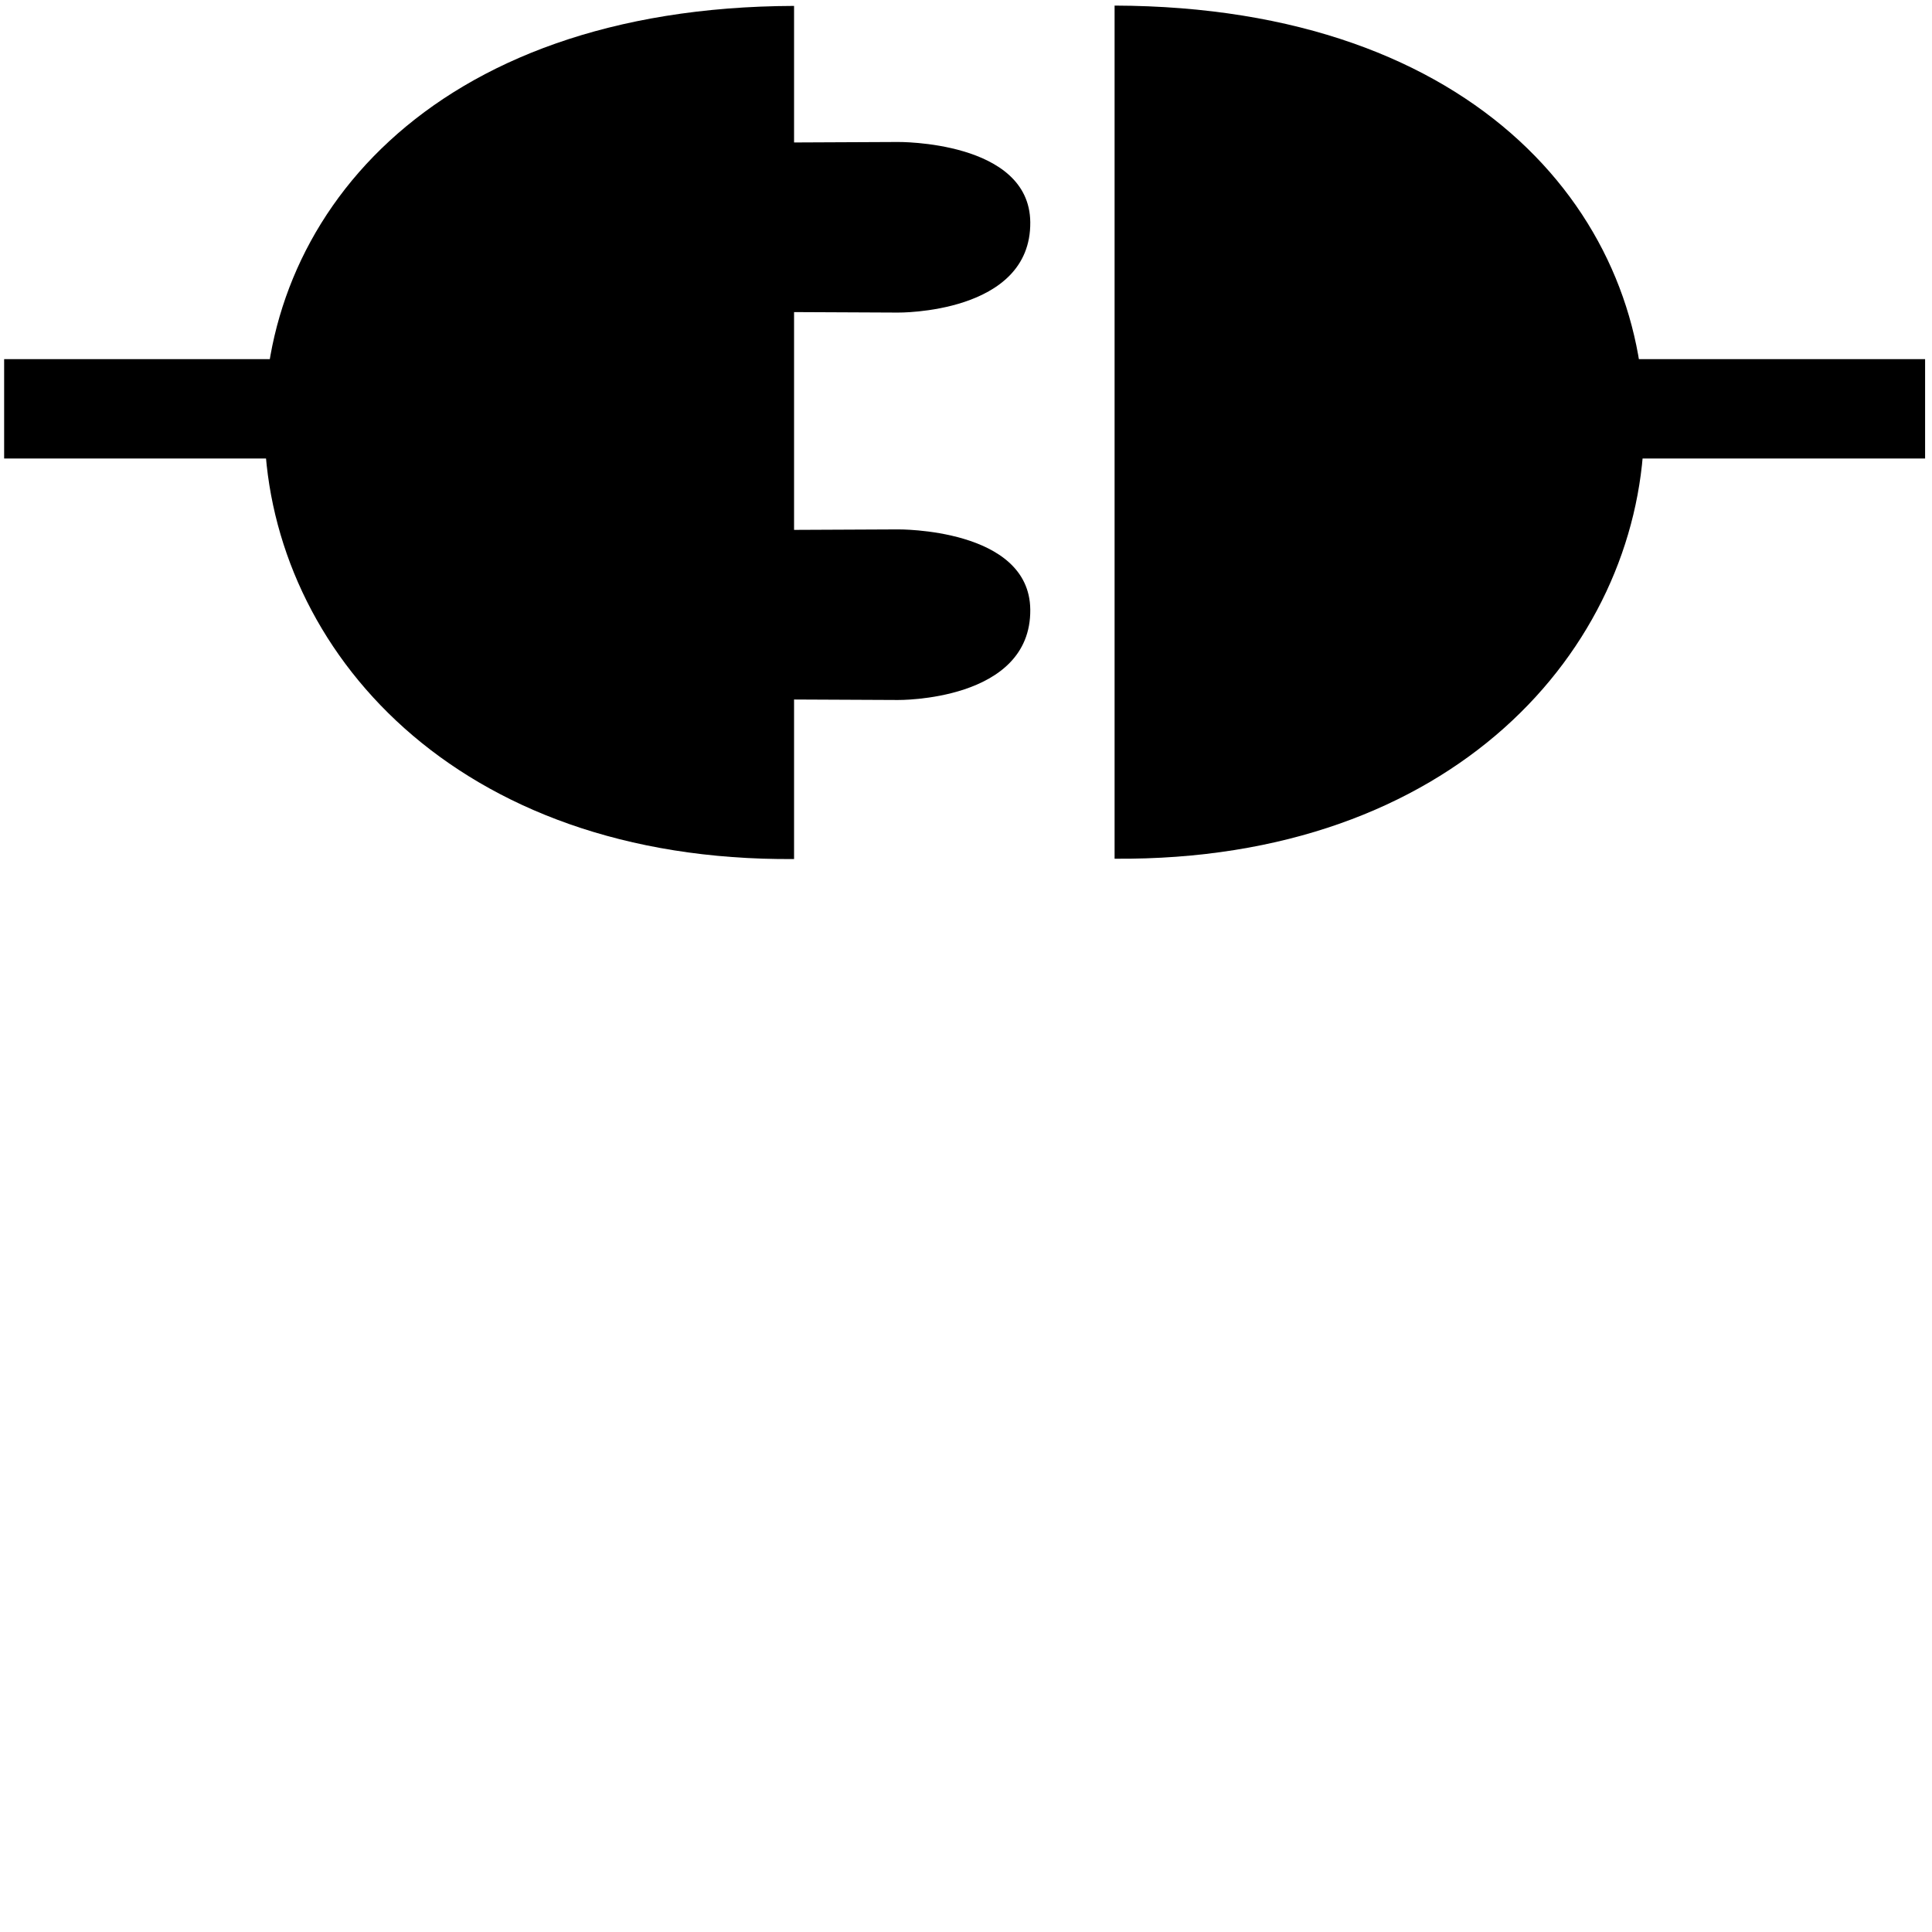 <?xml version="1.0" encoding="UTF-8" standalone="no"?>
<!-- Created with Inkscape (http://www.inkscape.org/) -->

<svg
   xmlns:dc="http://purl.org/dc/elements/1.1/"
   xmlns:cc="http://creativecommons.org/ns#"
   xmlns:rdf="http://www.w3.org/1999/02/22-rdf-syntax-ns#"
   xmlns:svg="http://www.w3.org/2000/svg"
   xmlns="http://www.w3.org/2000/svg"
   xmlns:xlink="http://www.w3.org/1999/xlink"
   xmlns:sodipodi="http://sodipodi.sourceforge.net/DTD/sodipodi-0.dtd"
   xmlns:inkscape="http://www.inkscape.org/namespaces/inkscape"
   width="100"
   height="100"
   id="svg2"
   version="1.1"
   inkscape:version="0.48.4 r9939"
   sodipodi:docname="New document 1"
   viewBox="0 0 175 78"
   display="block"
   preserveAspectRatio="xMidYMin"
   
   >
<defs>
<style type="text/css"><![CDATA[
.connected {
  stroke: #199f4b;
  fill: #1e88e5;
}

.disconnected {
  stroke: #000000;
  fill: #000000;
}
    ]]></style>
</defs>
  <g
     inkscape:label="Layer 1"
     inkscape:groupmode="layer"
     id="layer1"
     transform="translate(-32.625,-568.469)">
    <path
       d="m 104.551,568.499 0,77.782 m 0,0 c -61.548,0.465 -66.342,-77.067 0,-77.277"
       id="left-connector"
       />
    <path
       d="m 97.267,581.407 16.68,-0.077 c 0,0 11.928,-0.142 12,7.265 0.081,8.348 -12,8.187 -12,8.187 l -16.558,-0.077 z"
       id="top-pin"
       />
    <rect
       id="left-chord"
       width="34"
       height="9"
       x="33"
       y="601" />
    <path
       d="m 97.267,616.499 16.68,-0.077 c 0,0 11.928,-0.142 12,7.265 0.081,8.348 -12,8.187 -12,8.187 l -16.559,-0.077 z"
       id="bottom-pin"
       />
    <path
       d="m 133.584,568.47 0,77.782 m 0,0 c 61.548,0.465 66.342,-77.067 0,-77.277"
       id="right-connector"
       />
    <rect
       id="right-chord"
       width="34"
       height="9"
       x="173"
       y="601" />
  </g>
</svg>
